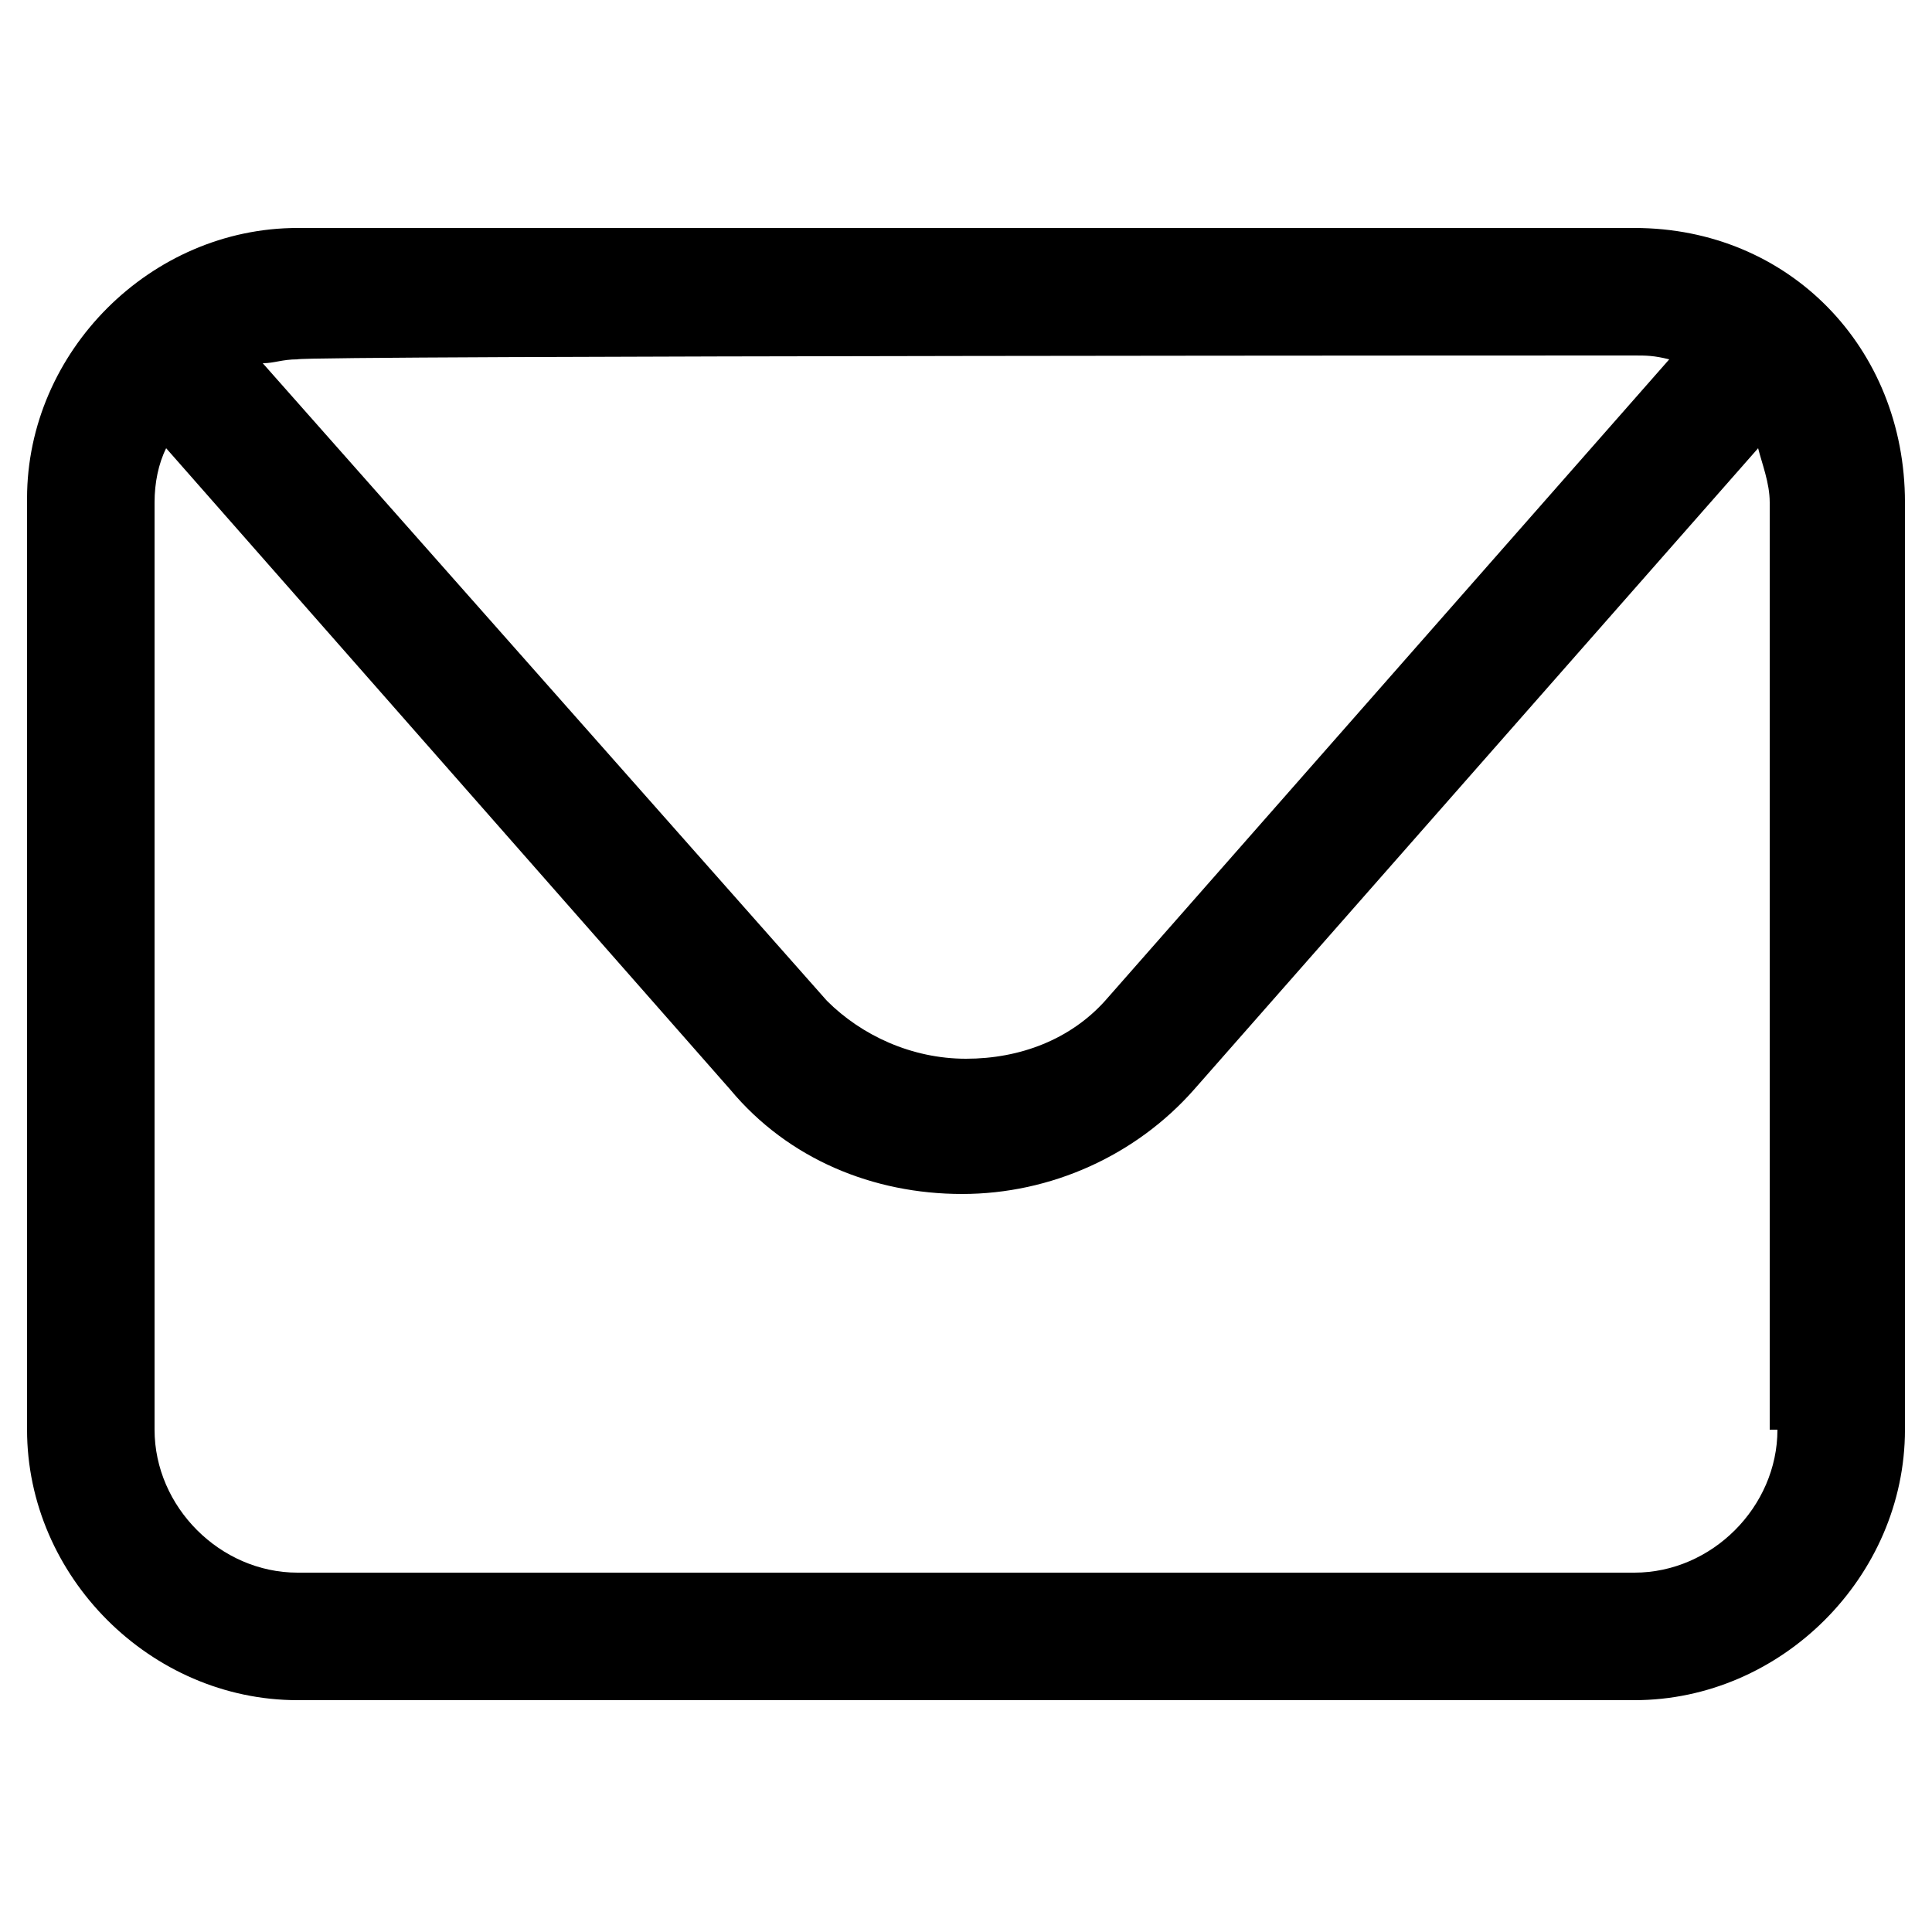 <svg version="1.1" id="Layer_1" xmlns="http://www.w3.org/2000/svg" xmlns:xlink="http://www.w3.org/1999/xlink" x="0px" y="0px"
	 viewBox="0 0 50 50" style="enable-background:new 0 0 50 50;" xml:space="preserve">
<path class="st0" d="M42.3,5.9H7.7c-3.8,0-7,3.2-7,7V37c0,3.8,3.2,7,7,7h34.6c3.8,0,7-3.2,7-7V13C49.3,9,46.3,5.9,42.3,5.9z
	 M42.3,9.2c0.3,0,0.5,0,0.9,0.1L28.6,25.9c-0.9,1-2.2,1.5-3.6,1.5c-1.4,0-2.7-0.6-3.6-1.5L6.8,9.4c0.3,0,0.5-0.1,0.9-0.1
	C7.7,9.2,42.3,9.2,42.3,9.2z M46,37c0,2-1.7,3.7-3.7,3.7H7.7c-2,0-3.7-1.7-3.7-3.7V13c0-0.5,0.1-1,0.3-1.4l14.6,16.6
	c1.5,1.8,3.7,2.7,6,2.7s4.5-1,6-2.7l14.6-16.6c0.1,0.4,0.3,0.9,0.3,1.4V37H46z"/>
</svg>
